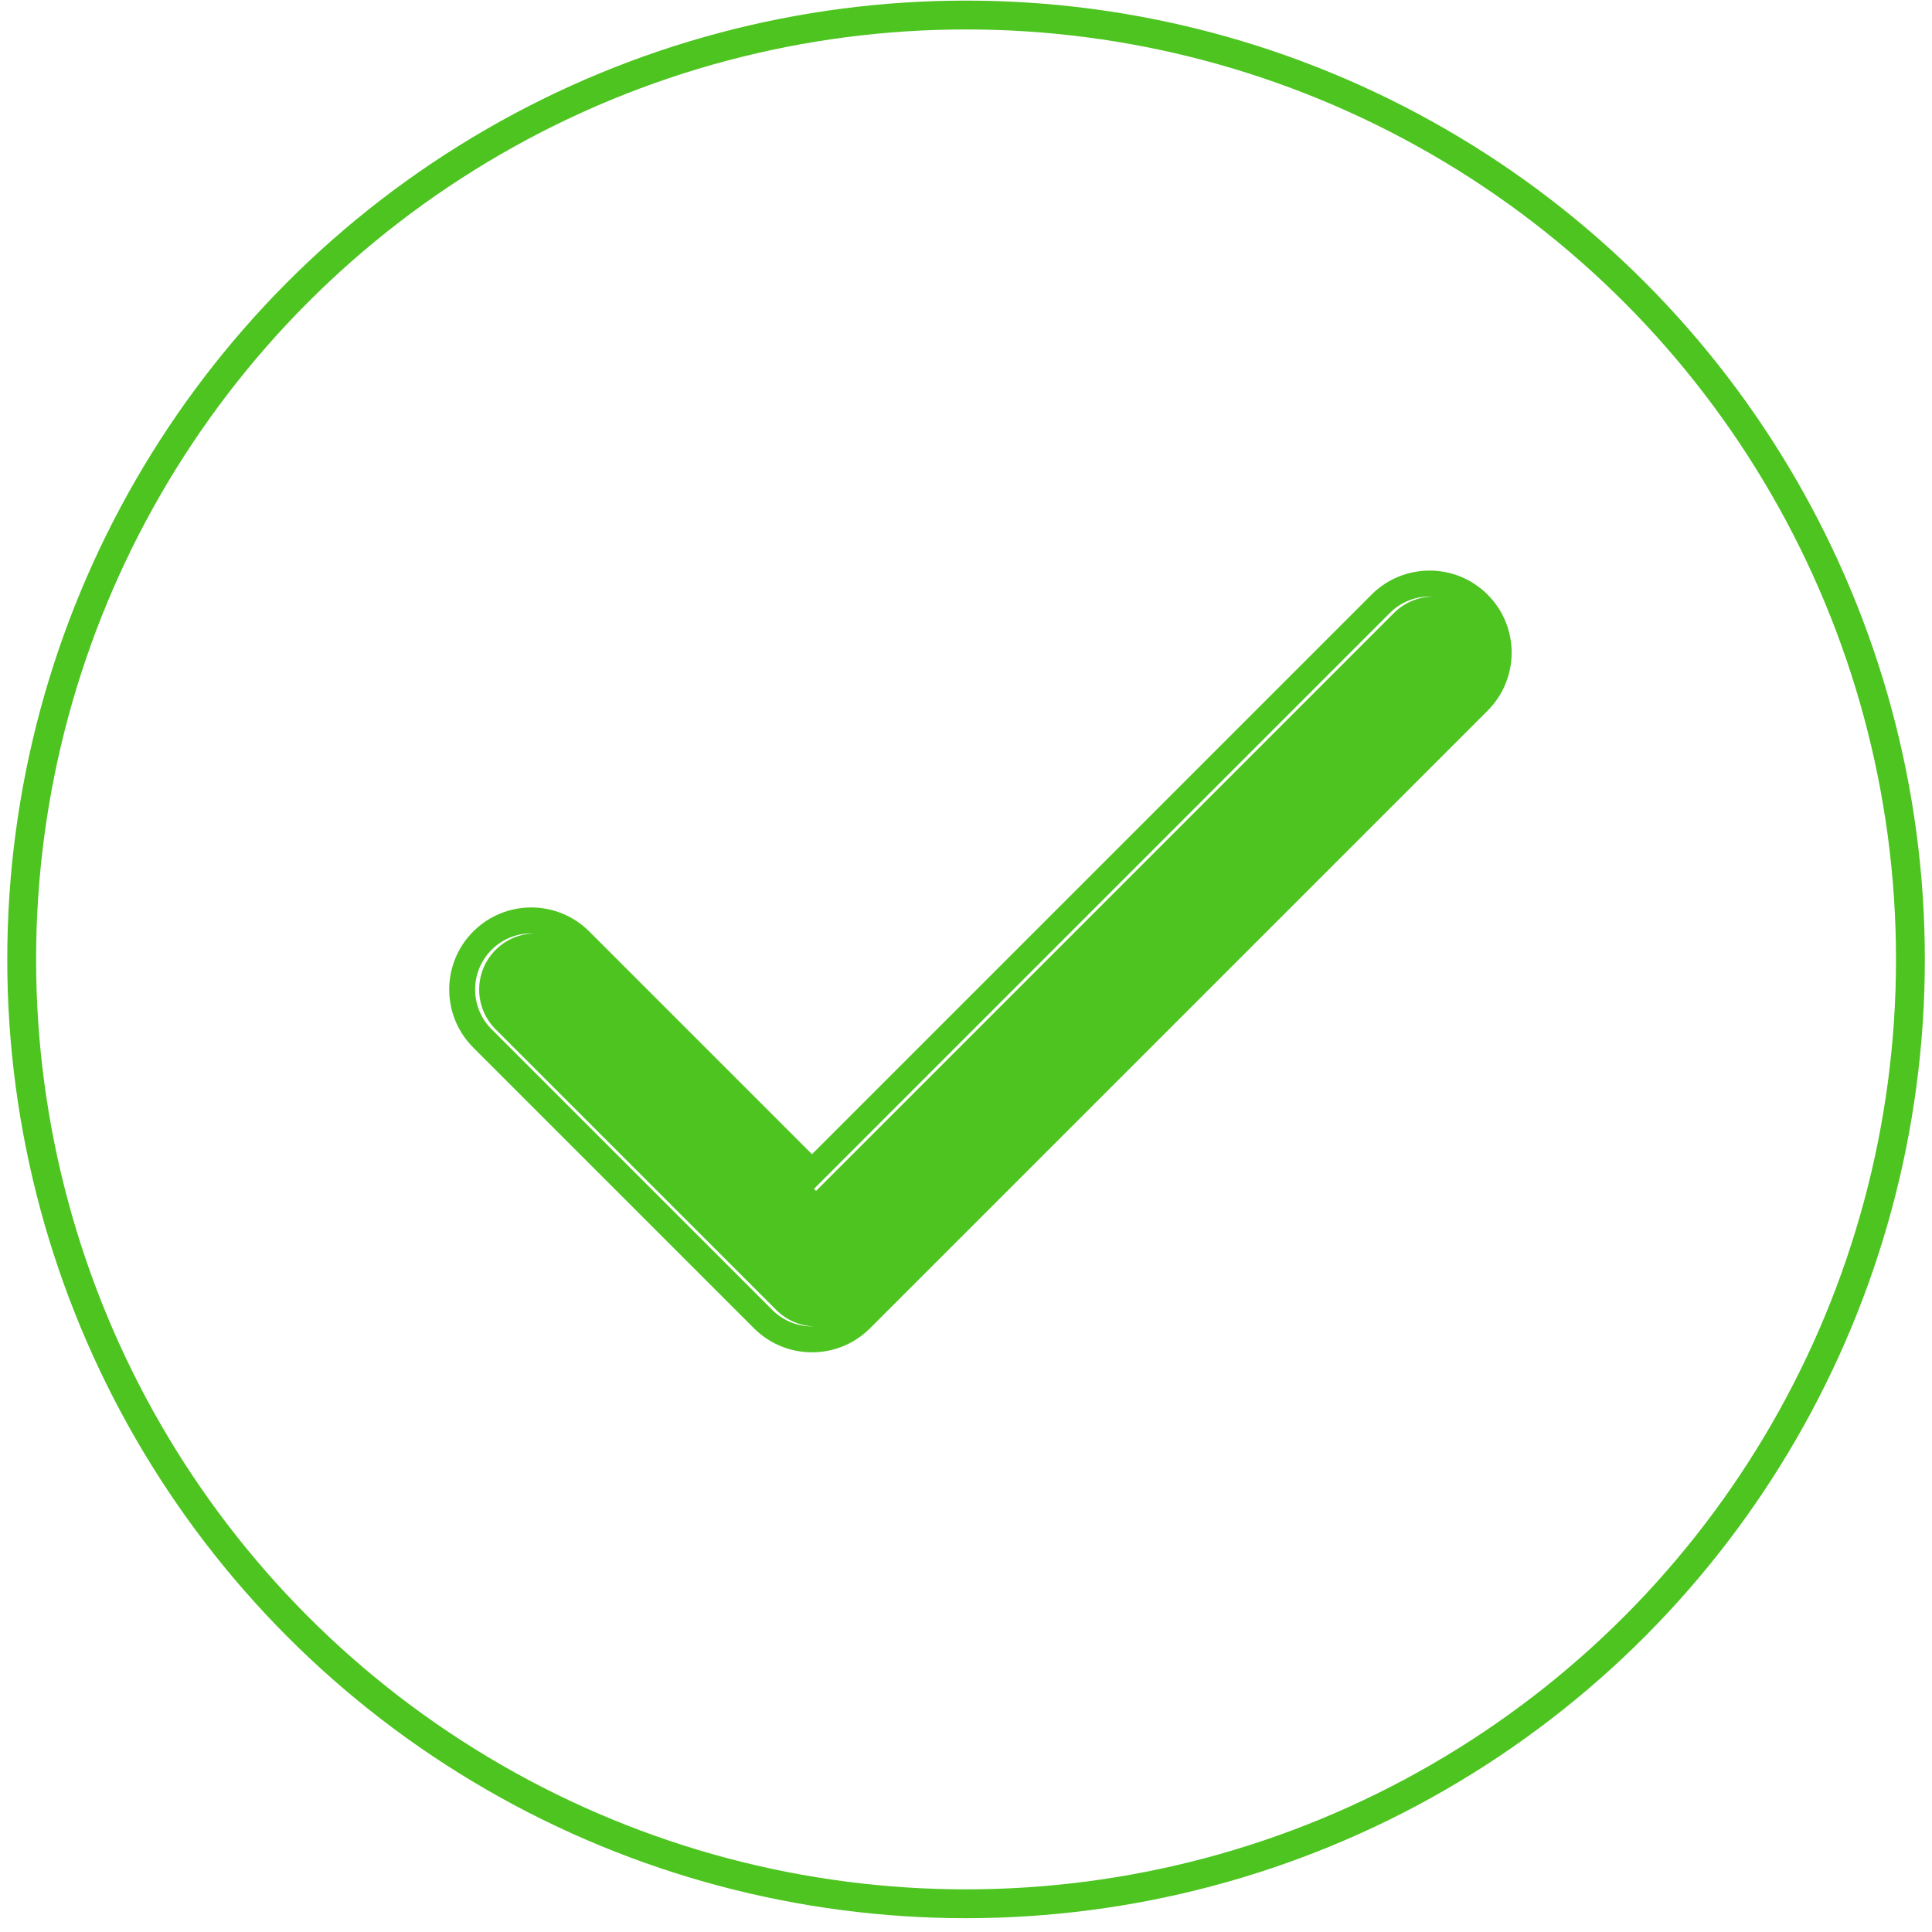 <svg width="134" height="134" viewBox="0 0 134 134" fill="none" xmlns="http://www.w3.org/2000/svg">
<circle cx="67.004" cy="66.542" r="65.5" stroke="#4DC41F" stroke-width="2"/>
<path fill-rule="evenodd" clip-rule="evenodd" d="M34.094 71.385C32.573 69.864 32.573 67.398 34.094 65.878C34.907 65.064 35.991 64.686 37.056 64.743C36.083 64.761 35.117 65.141 34.375 65.882C32.854 67.403 32.854 69.869 34.375 71.389L53.846 90.86C54.553 91.568 55.465 91.946 56.391 91.995C55.37 92.014 54.344 91.634 53.565 90.855L34.094 71.385ZM99.362 41.378C98.297 41.321 97.214 41.7 96.4 42.513L56.456 82.457L56.599 82.6L96.681 42.517C97.423 41.776 98.39 41.396 99.362 41.378ZM103.178 49.291C105.401 47.068 105.401 43.465 103.178 41.242C100.956 39.019 97.352 39.019 95.129 41.242L56.318 80.053L40.872 64.607C38.65 62.384 35.046 62.384 32.823 64.607C30.601 66.829 30.601 70.433 32.823 72.656L52.294 92.126C54.517 94.349 58.12 94.349 60.343 92.126L103.178 49.291Z" fill="#4DC41F"/>
</svg>
